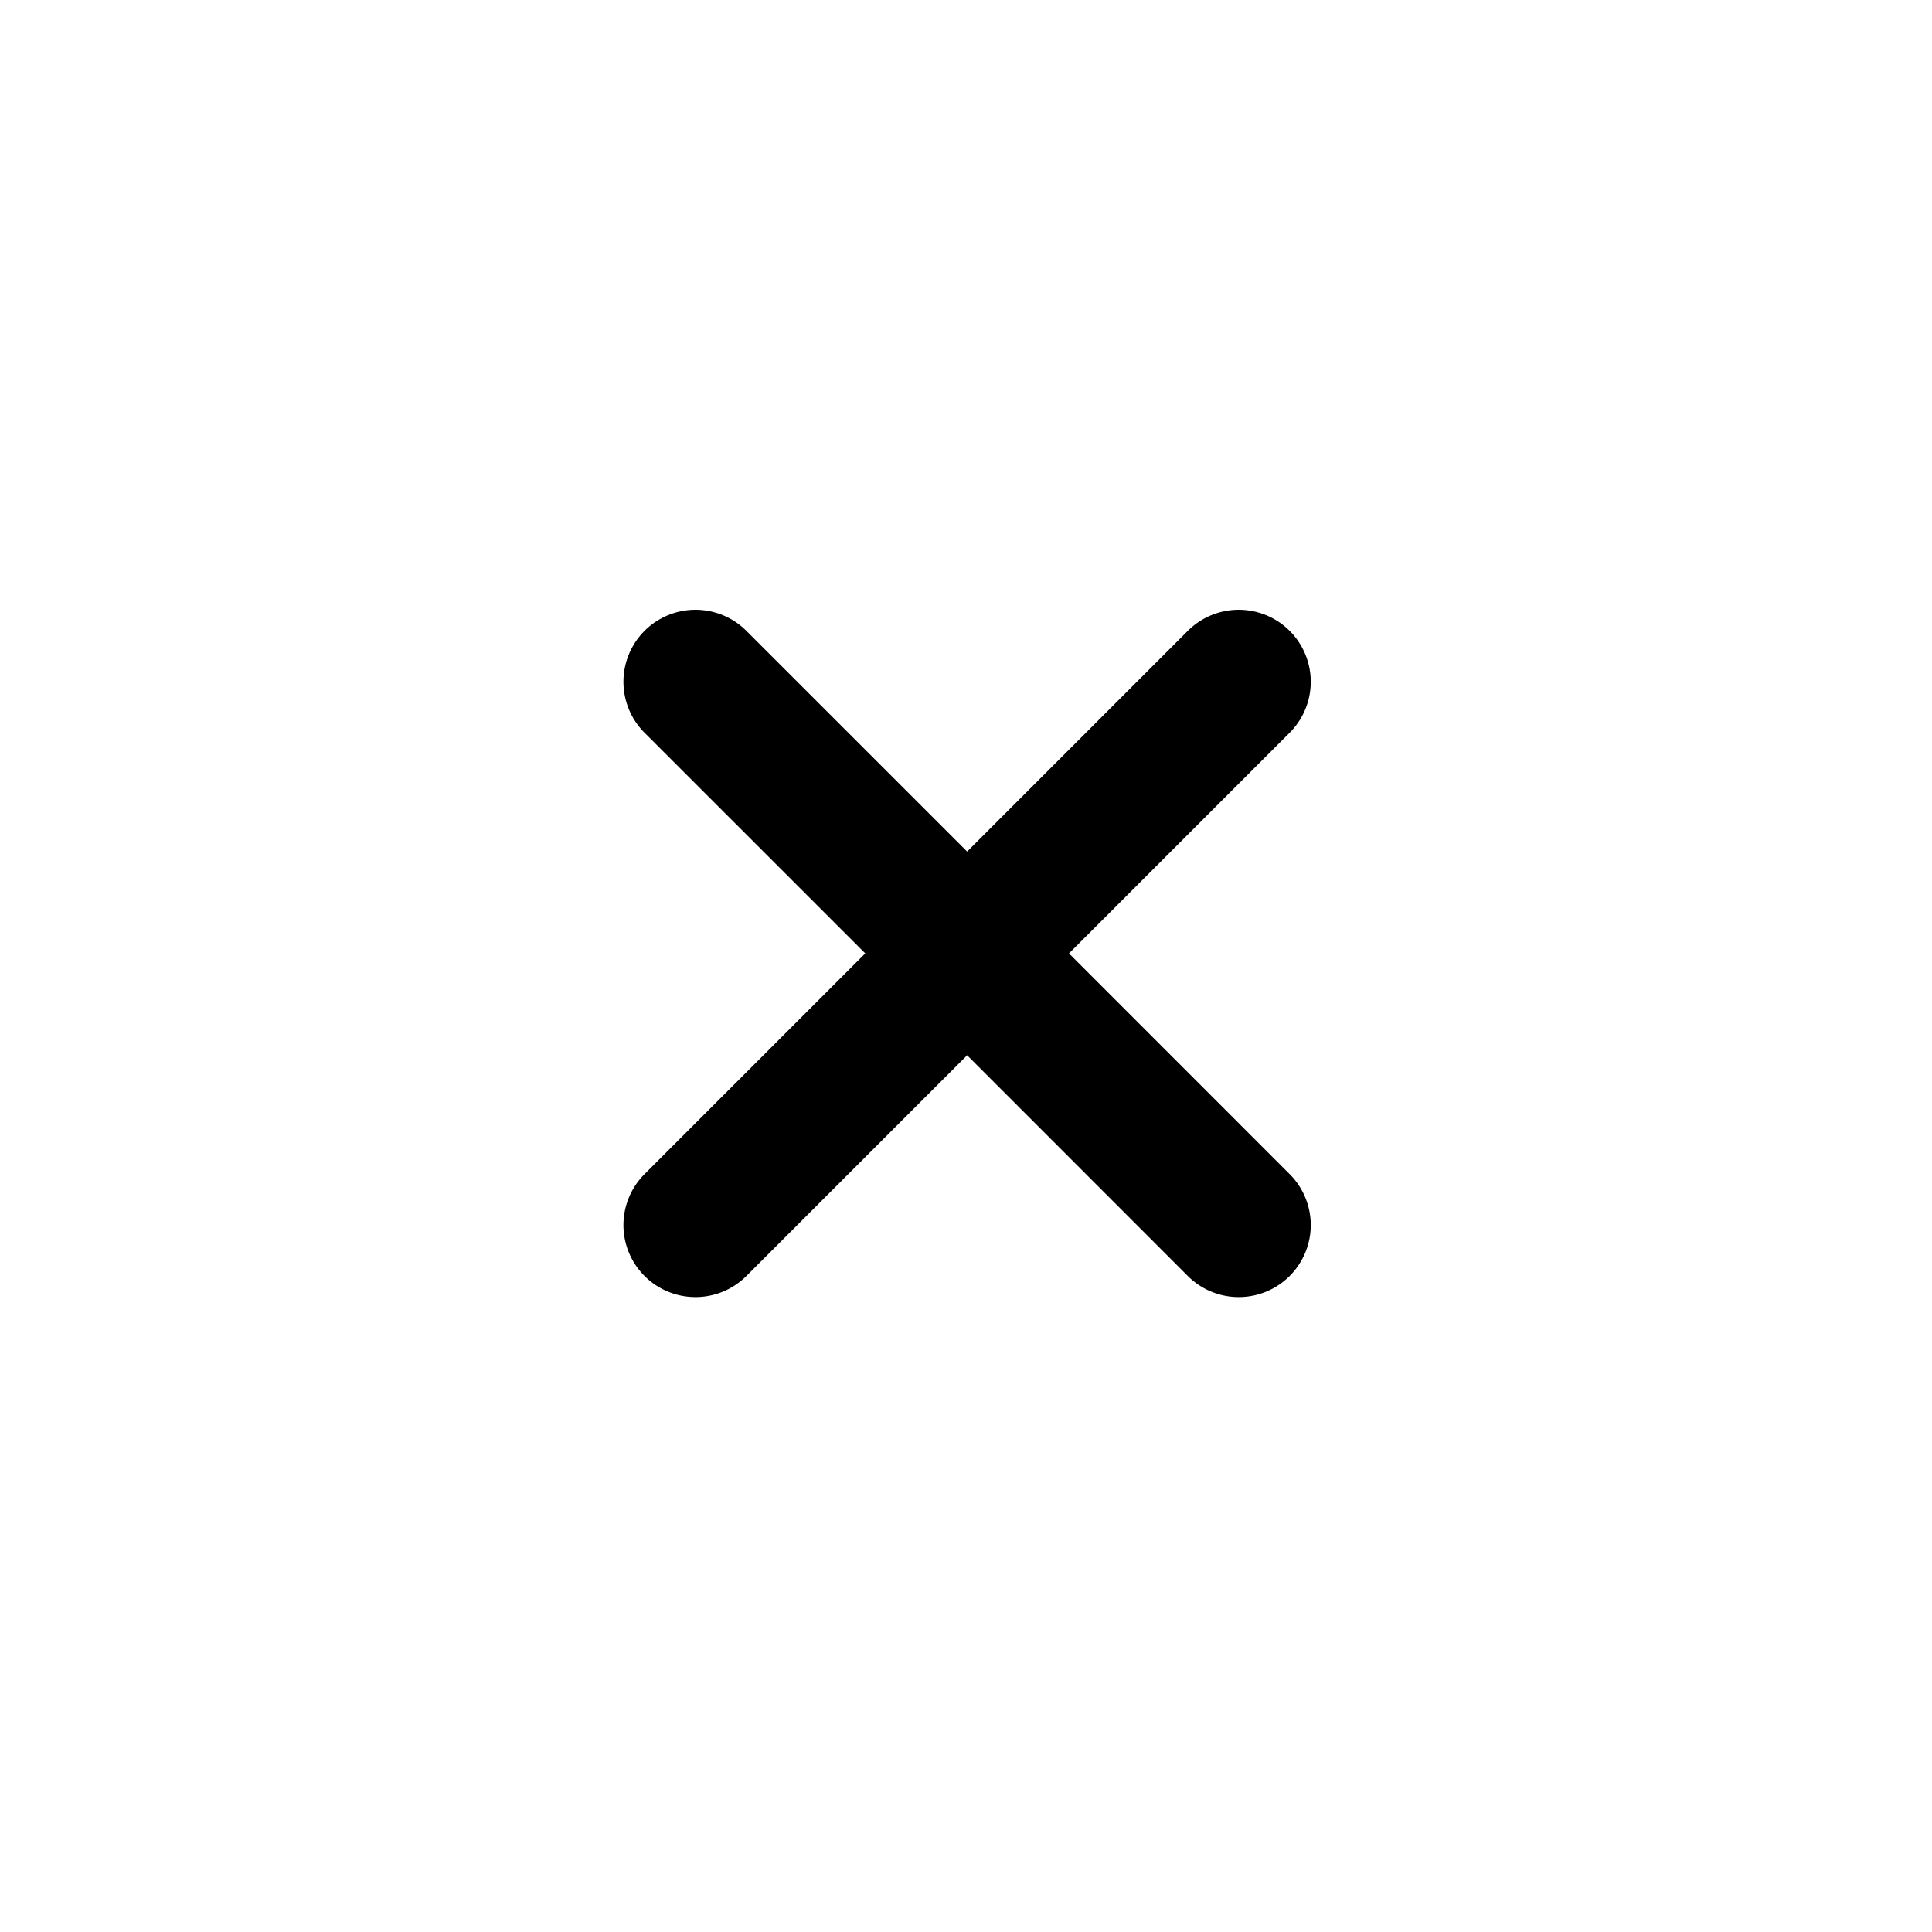 <svg width="36" height="36" fill="none" xmlns="http://www.w3.org/2000/svg" class="ojlTaq_K" viewBox="0 0 36 36"><path d="M22.133 23.776a1.342 1.342 0 101.898-1.898l-4.112-4.113 4.112-4.112a1.342 1.342 0 00-1.898-1.898l-4.112 4.112-4.113-4.112a1.342 1.342 0 10-1.898 1.898l4.113 4.112-4.113 4.113a1.342 1.342 0 001.898 1.898l4.113-4.113 4.112 4.113z" fill="currentColor"></path></svg>